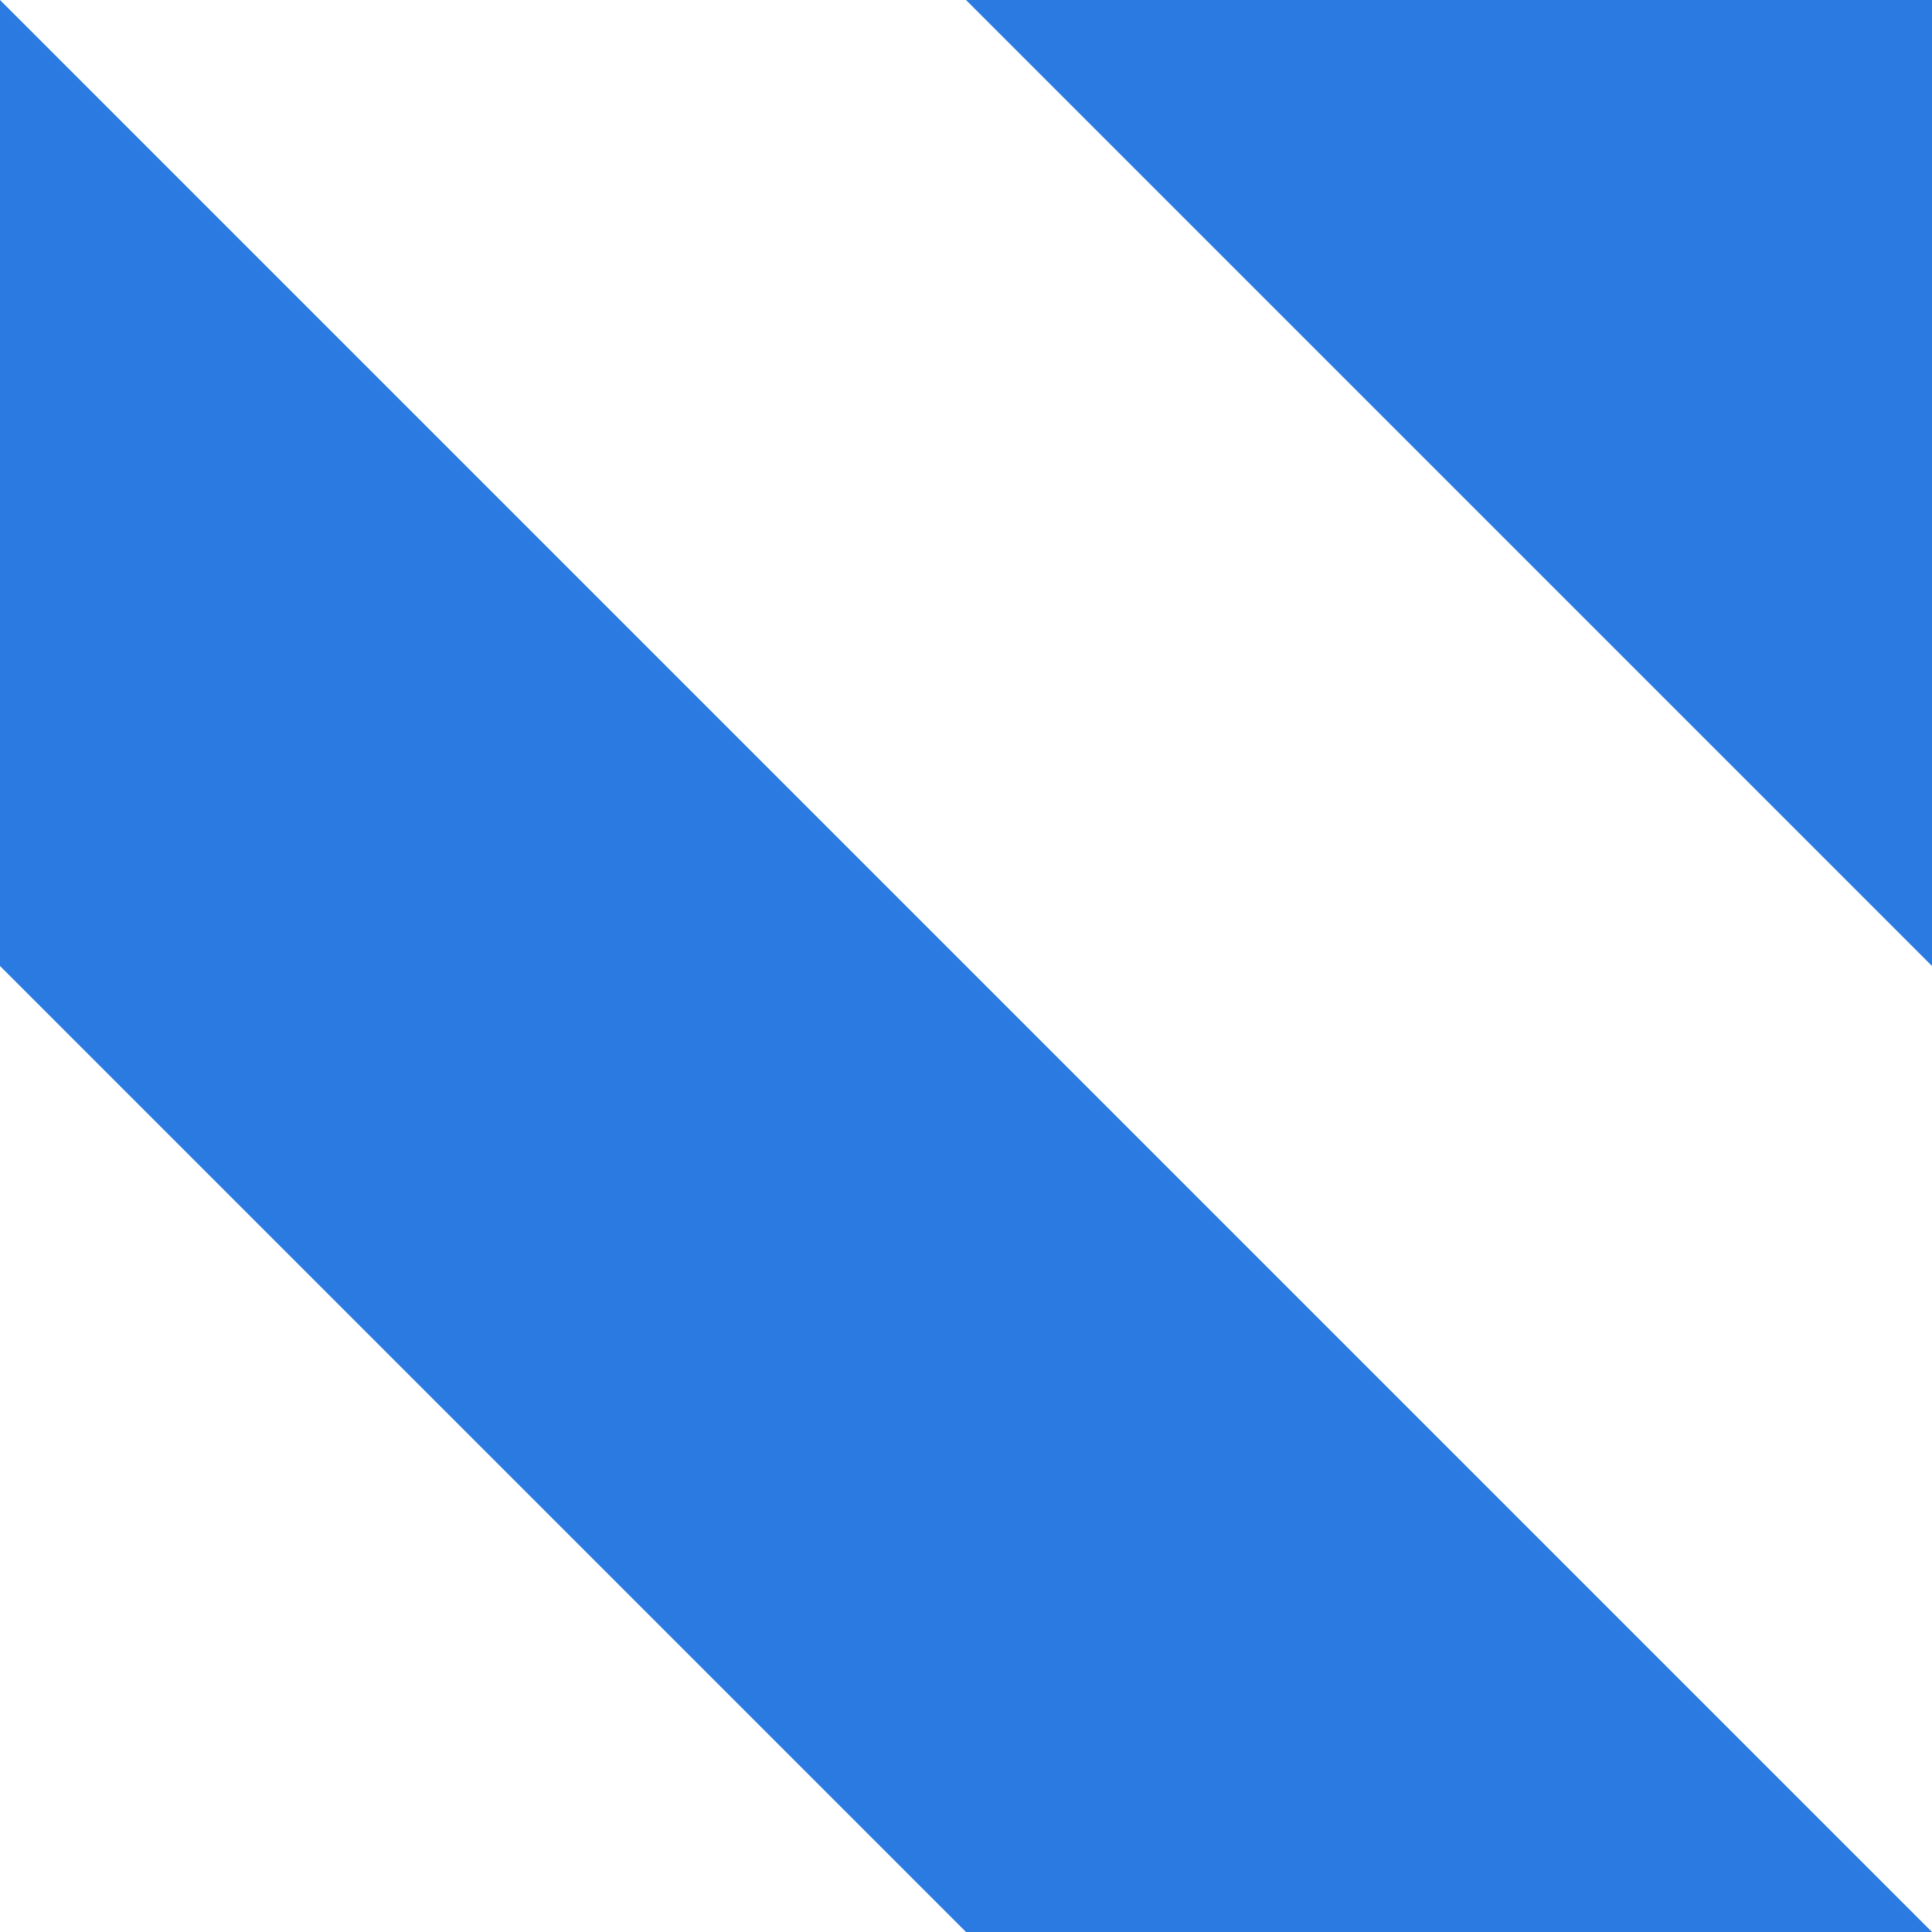 <svg xmlns:svg="http://www.w3.org/2000/svg" xmlns="http://www.w3.org/2000/svg" viewBox="0 0 100 100">
  <g transform="translate(0,-952.362)">
    <path style="fill:#2a7ae2;fill-rule:evenodd;stroke:none;stroke-width:1px;stroke-linecap:butt;stroke-linejoin:miter;stroke-opacity:1;fill-opacity:1" d="M 0 0 L 0 50 L 50 100 L 100 100 L 0 0 z " transform="translate(0,952.362)" />
    <path style="fill:none;fill-rule:evenodd;stroke:none;stroke-width:1px;stroke-linecap:butt;stroke-linejoin:miter;stroke-opacity:1" d="m 0,952.362 100,100 0,-100 -100,0 z" />
    <path style="fill:#2a7ae2;fill-opacity:1;fill-rule:evenodd;stroke:none;stroke-width:1px;stroke-linecap:butt;stroke-linejoin:miter;stroke-opacity:1" d="m 50,952.362 50,50 0,-50 -50,0 z" />
  </g>
</svg>
